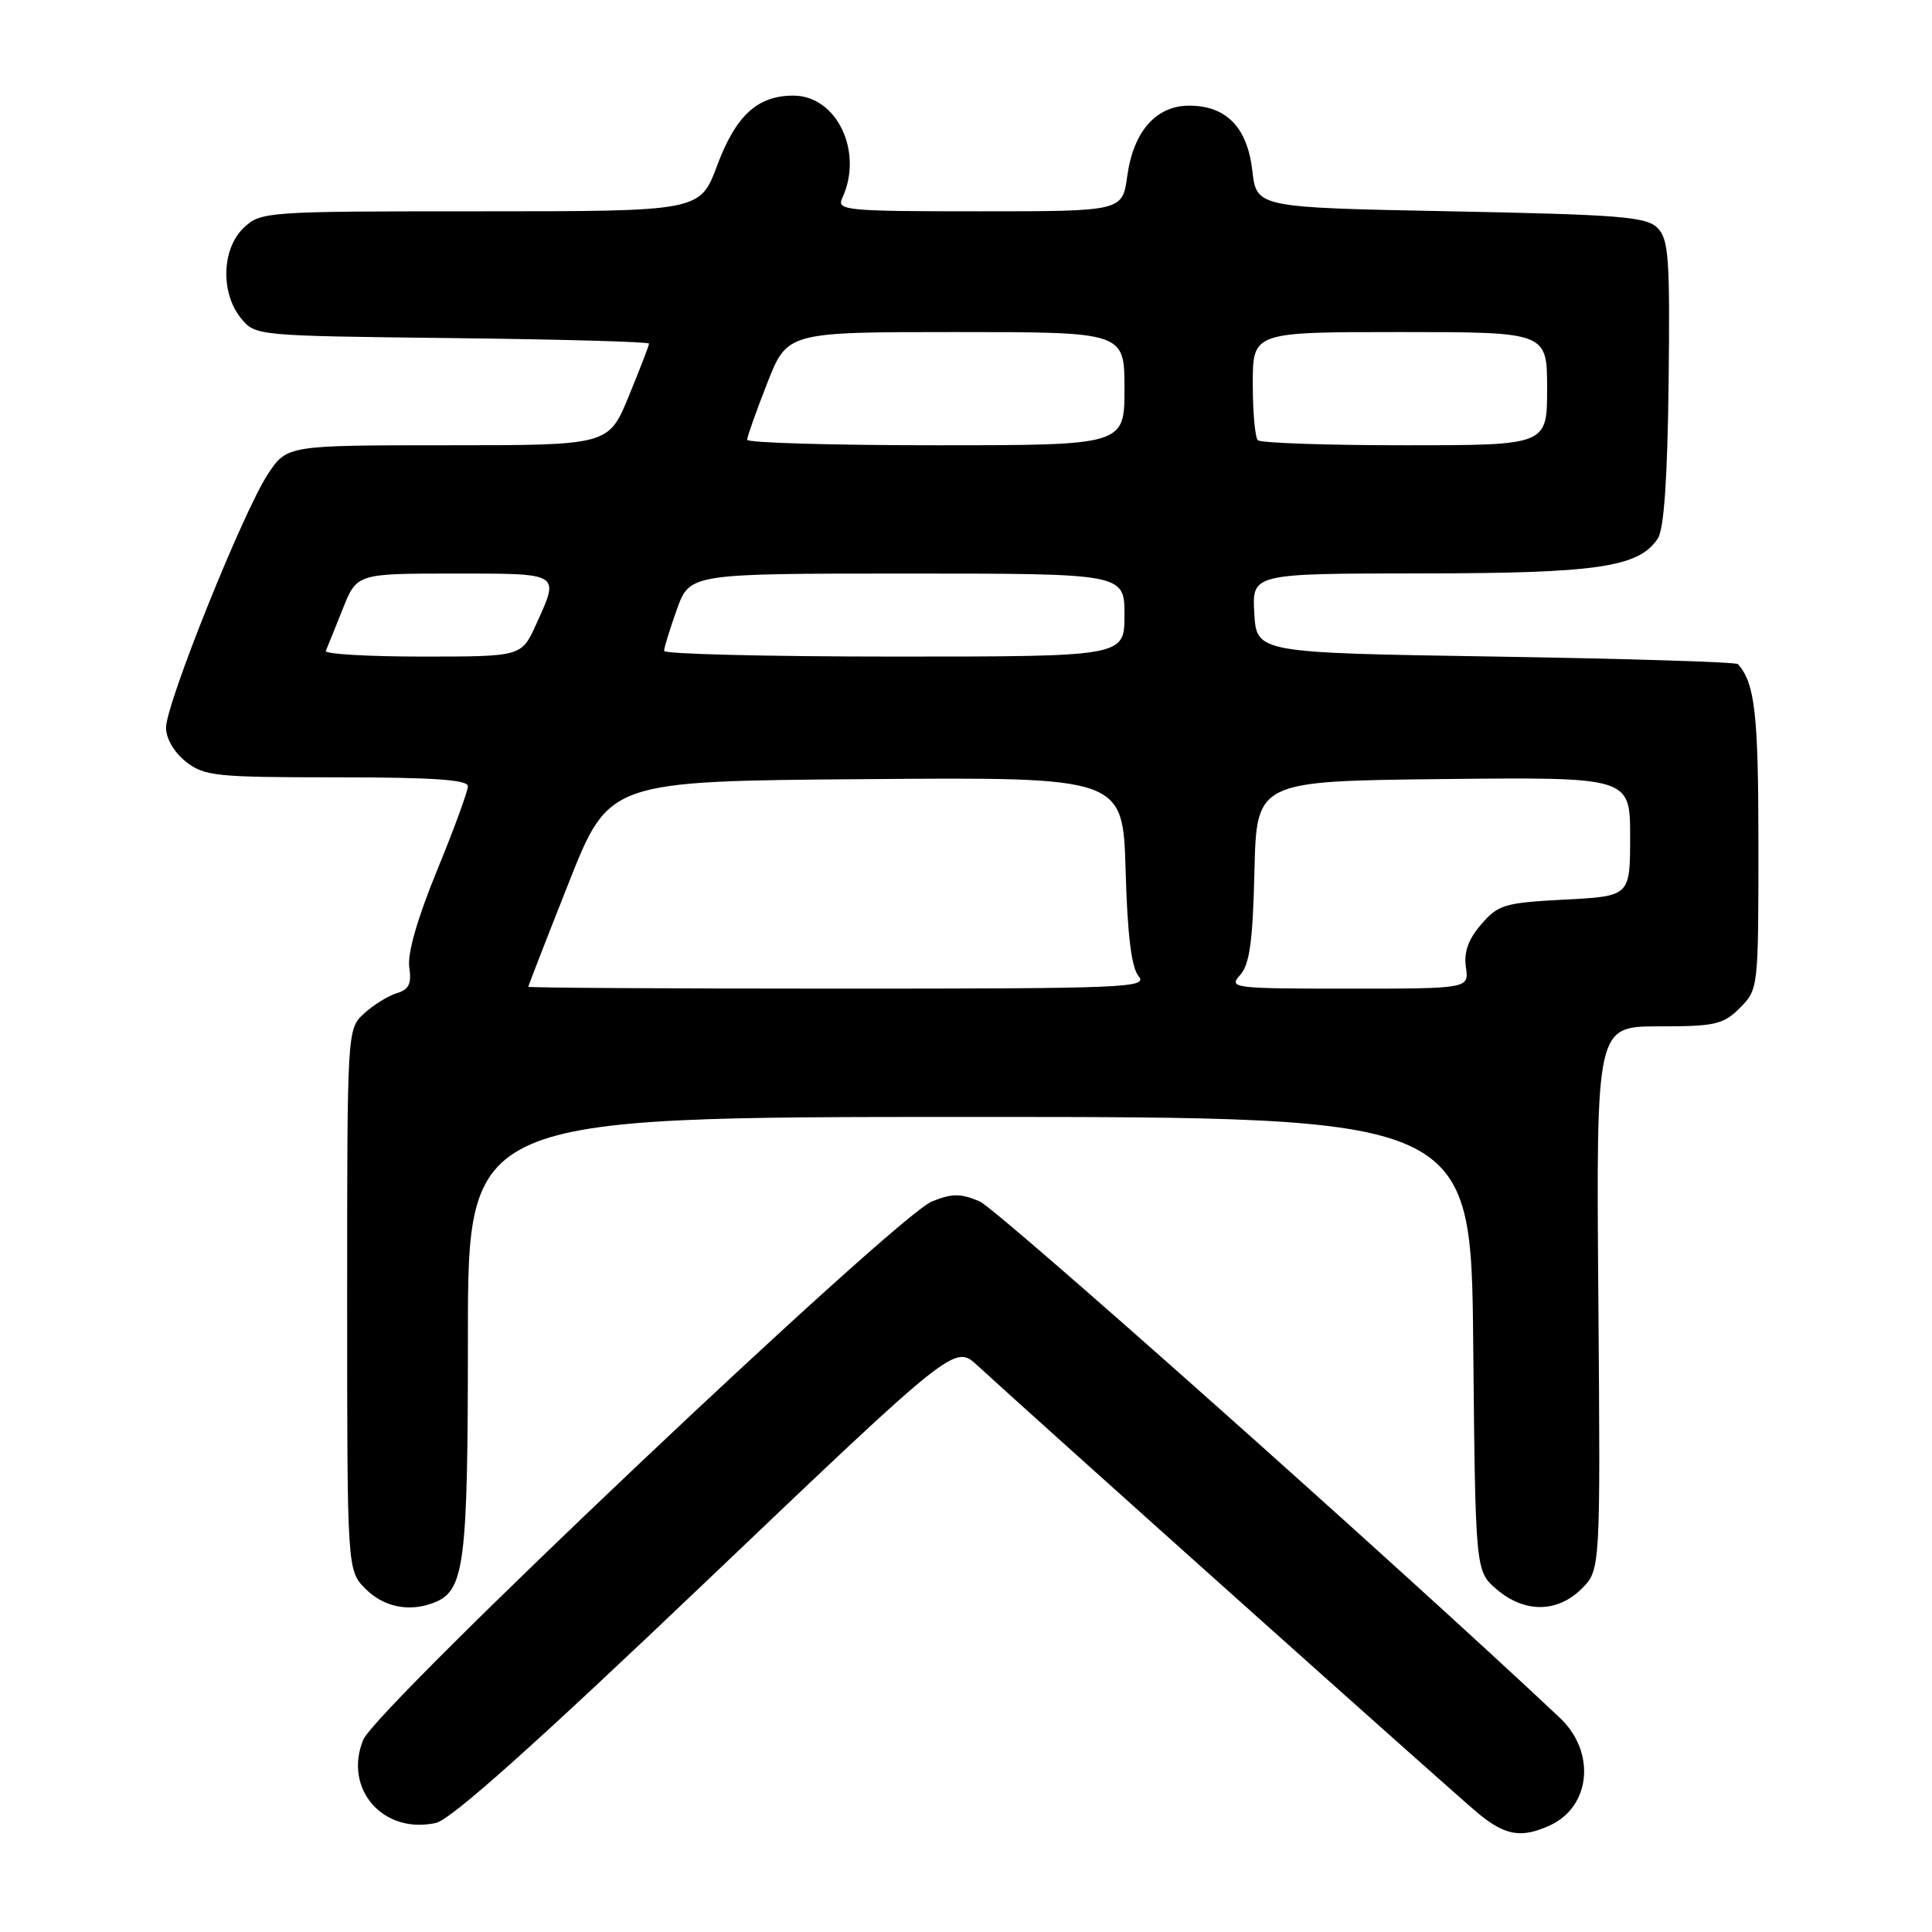 <?xml version="1.0" encoding="UTF-8" standalone="no"?>
<!DOCTYPE svg PUBLIC "-//W3C//DTD SVG 1.1//EN" "http://www.w3.org/Graphics/SVG/1.1/DTD/svg11.dtd" >
<svg xmlns="http://www.w3.org/2000/svg" xmlns:xlink="http://www.w3.org/1999/xlink" version="1.1" viewBox="0 0 256 256">
 <g >
 <path fill="currentColor"
d=" M 205.34 241.89 C 210.81 239.40 211.49 232.14 206.69 227.62 C 185.56 207.72 132.16 160.20 129.81 159.19 C 127.29 158.12 126.17 158.12 123.50 159.19 C 118.68 161.14 49.83 226.30 48.12 230.55 C 45.49 237.06 50.77 243.09 57.76 241.55 C 59.75 241.12 70.99 231.07 93.58 209.54 C 126.50 178.16 126.50 178.16 129.50 180.92 C 137.28 188.08 192.89 237.83 195.83 240.25 C 199.44 243.24 201.58 243.60 205.34 241.89 Z  M 57.46 212.38 C 61.57 210.80 62.00 207.44 62.00 177.05 C 62.00 148.00 62.00 148.00 128.46 148.00 C 194.92 148.00 194.92 148.00 195.21 178.09 C 195.50 208.18 195.50 208.18 198.31 210.59 C 201.99 213.75 206.37 213.72 209.58 210.51 C 212.07 208.02 212.07 208.02 211.79 172.01 C 211.50 136.00 211.50 136.00 219.80 136.00 C 227.27 136.00 228.33 135.76 230.55 133.55 C 232.98 131.11 233.00 130.94 233.00 111.98 C 233.00 94.58 232.54 90.53 230.28 88.00 C 230.04 87.72 215.59 87.28 198.17 87.00 C 166.50 86.50 166.50 86.50 166.20 81.25 C 165.90 76.00 165.90 76.00 188.20 75.98 C 211.68 75.97 217.17 75.16 219.67 71.35 C 220.49 70.10 220.95 63.43 221.10 50.69 C 221.29 34.18 221.11 31.68 219.62 30.19 C 218.15 28.72 214.62 28.44 192.22 28.00 C 166.50 27.50 166.50 27.50 165.94 22.61 C 165.28 16.87 162.49 14.00 157.56 14.00 C 153.19 14.00 150.18 17.42 149.37 23.31 C 148.73 28.00 148.73 28.00 129.76 28.00 C 112.05 28.00 110.84 27.88 111.60 26.25 C 114.45 20.14 110.89 12.67 105.13 12.67 C 100.37 12.67 97.51 15.29 95.03 21.92 C 92.76 28.00 92.76 28.00 63.69 28.00 C 35.23 28.00 34.58 28.04 32.31 30.17 C 29.39 32.92 29.19 38.78 31.91 42.14 C 33.82 44.50 33.86 44.50 59.91 44.80 C 74.26 44.96 86.00 45.29 86.00 45.53 C 86.00 45.77 84.80 48.89 83.32 52.48 C 80.65 59.00 80.65 59.00 59.34 59.00 C 38.03 59.00 38.03 59.00 35.50 62.82 C 32.24 67.74 22.00 93.23 22.00 96.42 C 22.00 97.86 23.08 99.70 24.63 100.93 C 27.07 102.84 28.58 103.00 44.63 103.00 C 57.33 103.00 62.00 103.32 62.00 104.18 C 62.00 104.83 60.16 109.85 57.91 115.34 C 55.31 121.67 53.97 126.35 54.23 128.15 C 54.56 130.35 54.19 131.12 52.58 131.60 C 51.43 131.95 49.49 133.16 48.25 134.29 C 46.00 136.35 46.00 136.35 46.00 172.22 C 46.00 208.09 46.00 208.09 48.45 210.55 C 50.85 212.94 54.20 213.63 57.46 212.38 Z  M 70.00 130.75 C 70.01 130.61 72.41 124.42 75.35 117.00 C 80.69 103.50 80.69 103.50 114.74 103.24 C 148.79 102.97 148.79 102.97 149.15 115.33 C 149.39 123.90 149.92 128.20 150.87 129.35 C 152.15 130.88 149.25 131.00 111.12 131.00 C 88.51 131.00 70.00 130.89 70.00 130.75 Z  M 164.31 129.21 C 165.58 127.81 166.00 124.79 166.22 115.46 C 166.50 103.50 166.50 103.50 191.25 103.23 C 216.00 102.97 216.00 102.97 216.00 110.86 C 216.00 118.75 216.00 118.75 207.35 119.20 C 199.35 119.62 198.51 119.87 196.26 122.49 C 194.55 124.47 193.95 126.17 194.24 128.16 C 194.65 131.00 194.65 131.00 178.67 131.00 C 163.37 131.00 162.76 130.92 164.31 129.21 Z  M 43.17 86.25 C 43.35 85.83 44.35 83.36 45.39 80.75 C 47.27 76.00 47.27 76.00 60.14 76.00 C 74.43 76.00 74.17 75.84 71.03 82.75 C 69.10 87.00 69.10 87.00 55.97 87.00 C 48.74 87.00 42.98 86.66 43.17 86.25 Z  M 88.00 86.25 C 87.99 85.84 88.76 83.36 89.69 80.75 C 91.40 76.00 91.40 76.00 120.20 76.00 C 149.00 76.00 149.00 76.00 149.00 81.50 C 149.00 87.00 149.00 87.00 118.50 87.00 C 101.72 87.00 88.00 86.66 88.00 86.25 Z  M 99.00 58.27 C 99.00 57.88 100.20 54.50 101.66 50.77 C 104.32 44.00 104.32 44.00 126.66 44.00 C 149.00 44.00 149.00 44.00 149.00 51.50 C 149.00 59.00 149.00 59.00 124.00 59.00 C 110.25 59.00 99.00 58.67 99.00 58.27 Z  M 166.67 58.33 C 166.30 57.97 166.00 54.59 166.00 50.83 C 166.00 44.00 166.00 44.00 185.50 44.00 C 205.00 44.00 205.00 44.00 205.00 51.50 C 205.00 59.00 205.00 59.00 186.17 59.00 C 175.81 59.00 167.03 58.70 166.67 58.33 Z "/>
</g>
</svg>